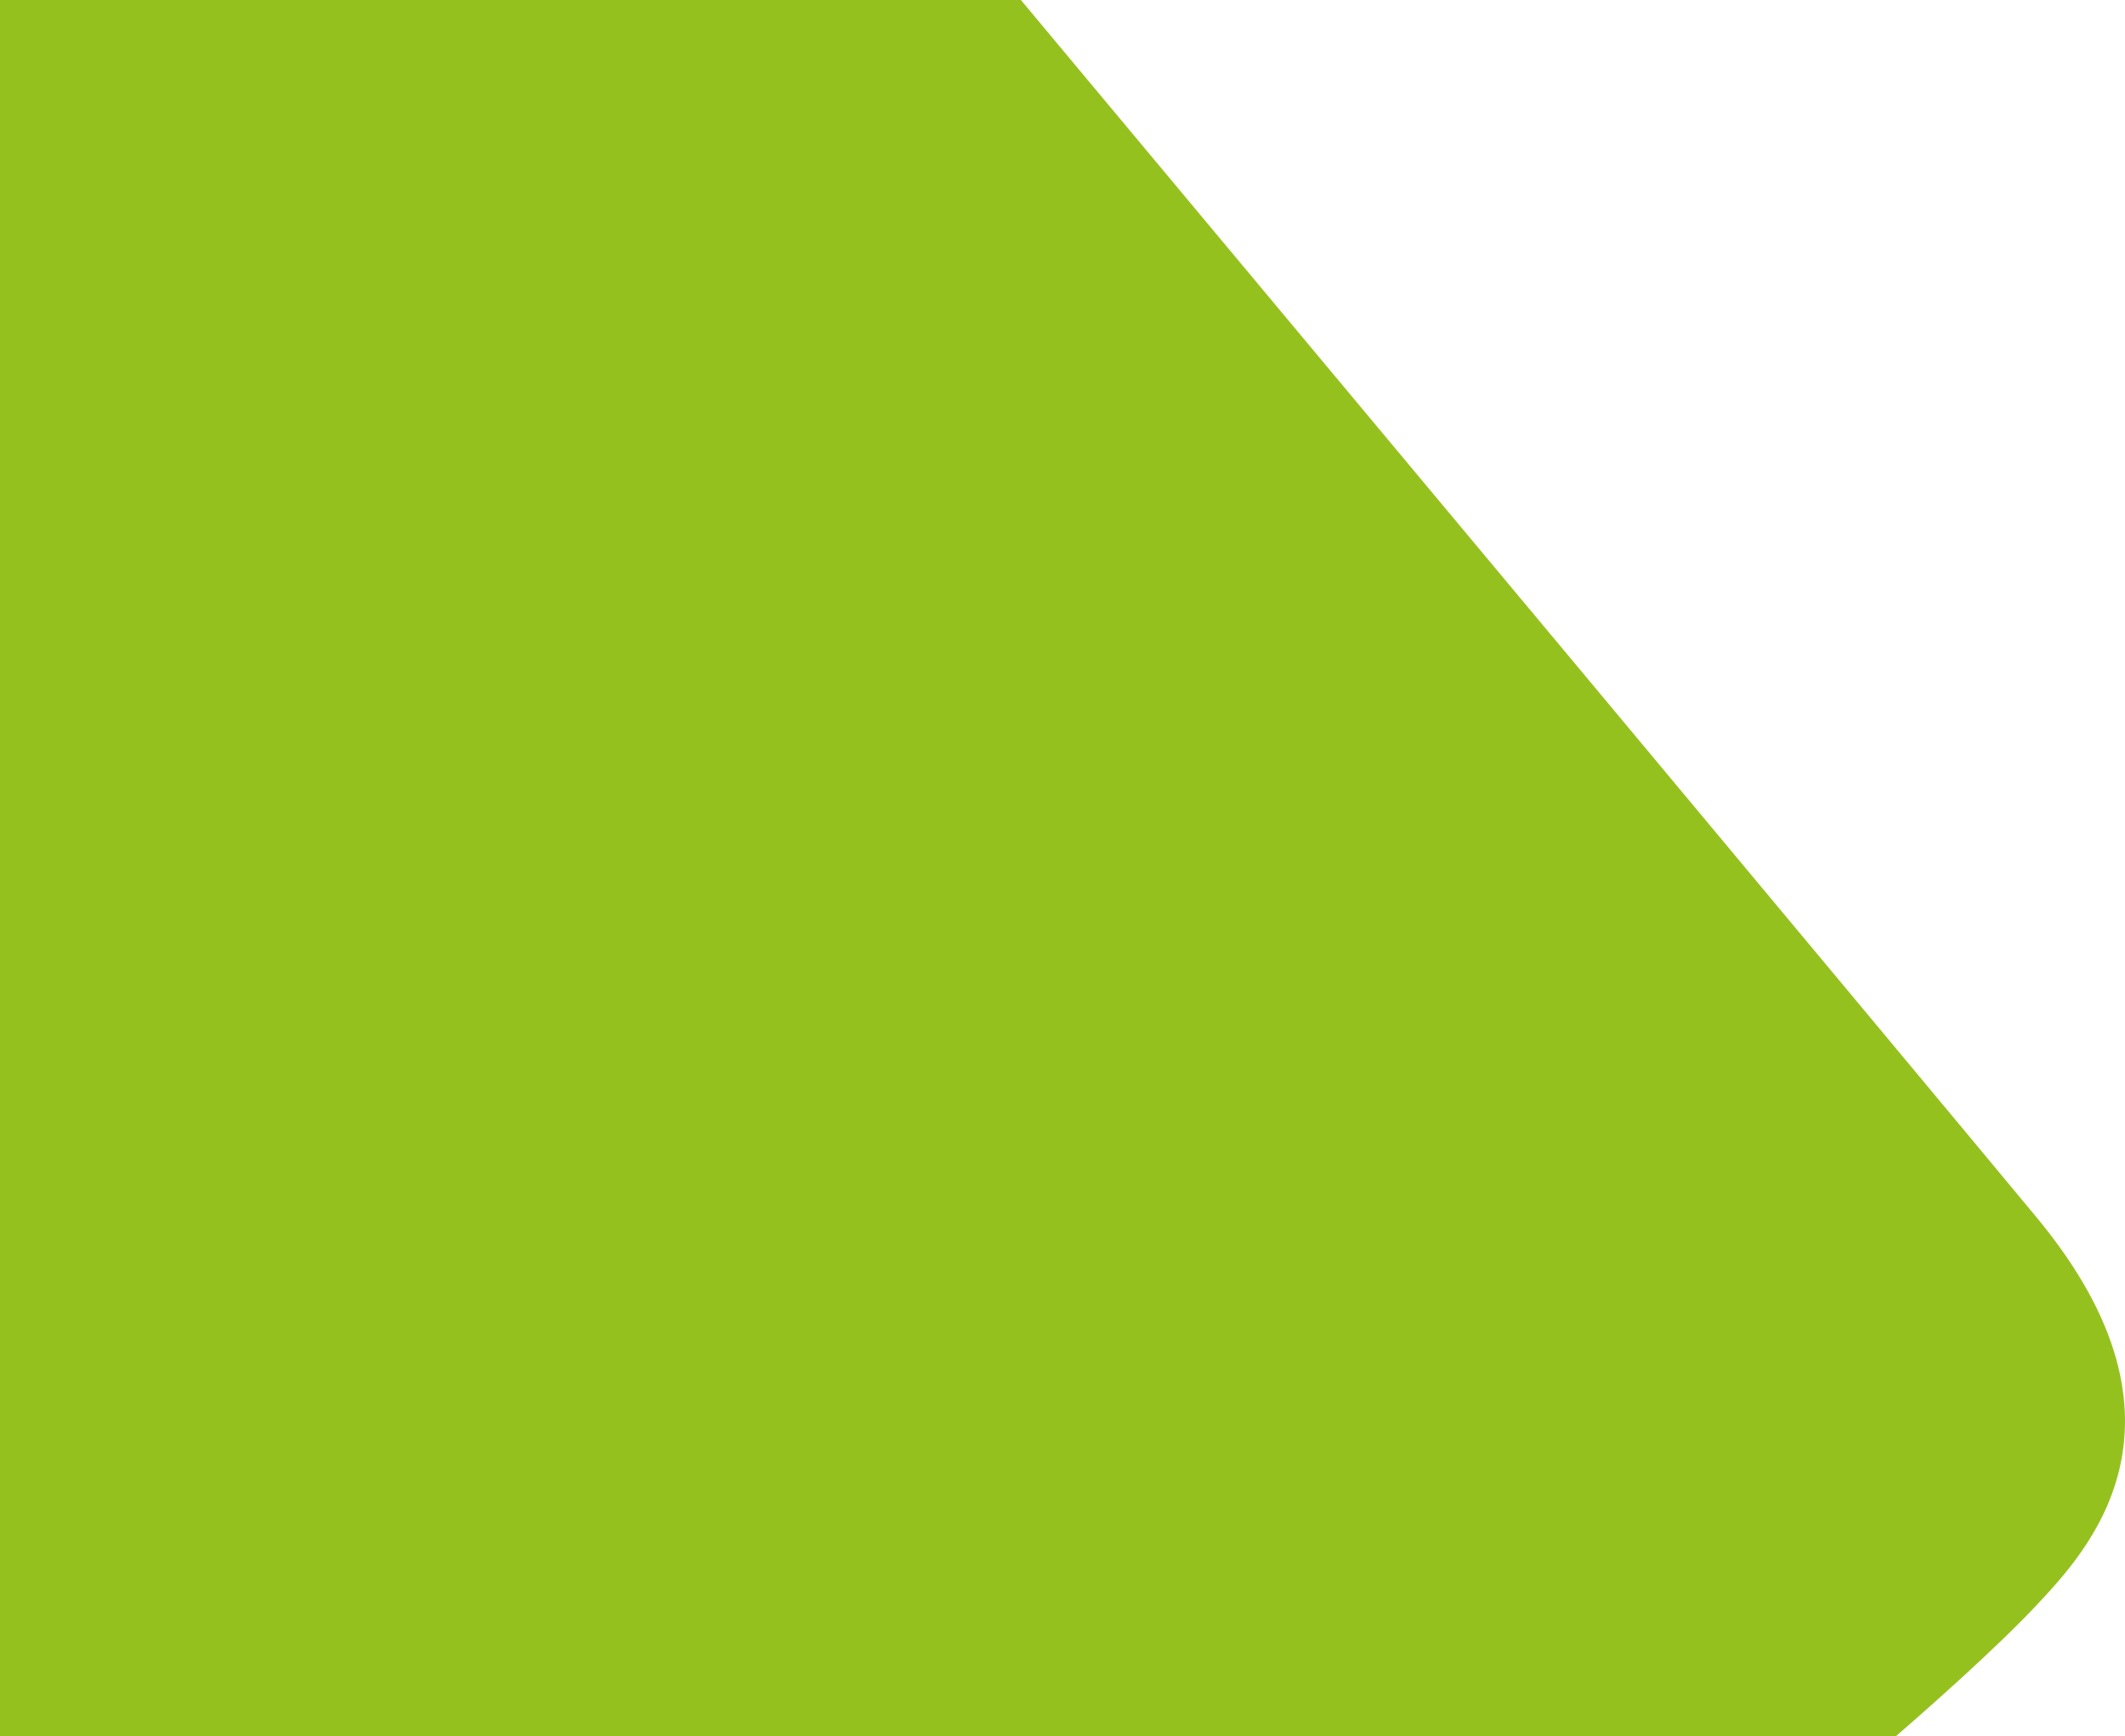<svg width="808" height="660" viewBox="0 0 808 660" fill="none" xmlns="http://www.w3.org/2000/svg">
<path d="M-294 660H720.935C732.712 649.885 759.88 625.778 774.341 610.268C792.416 590.881 840.071 541.992 774.341 462.759C721.757 399.372 494.988 127.842 388.177 0H-294V660Z" fill="#95C11F"/>
</svg>
